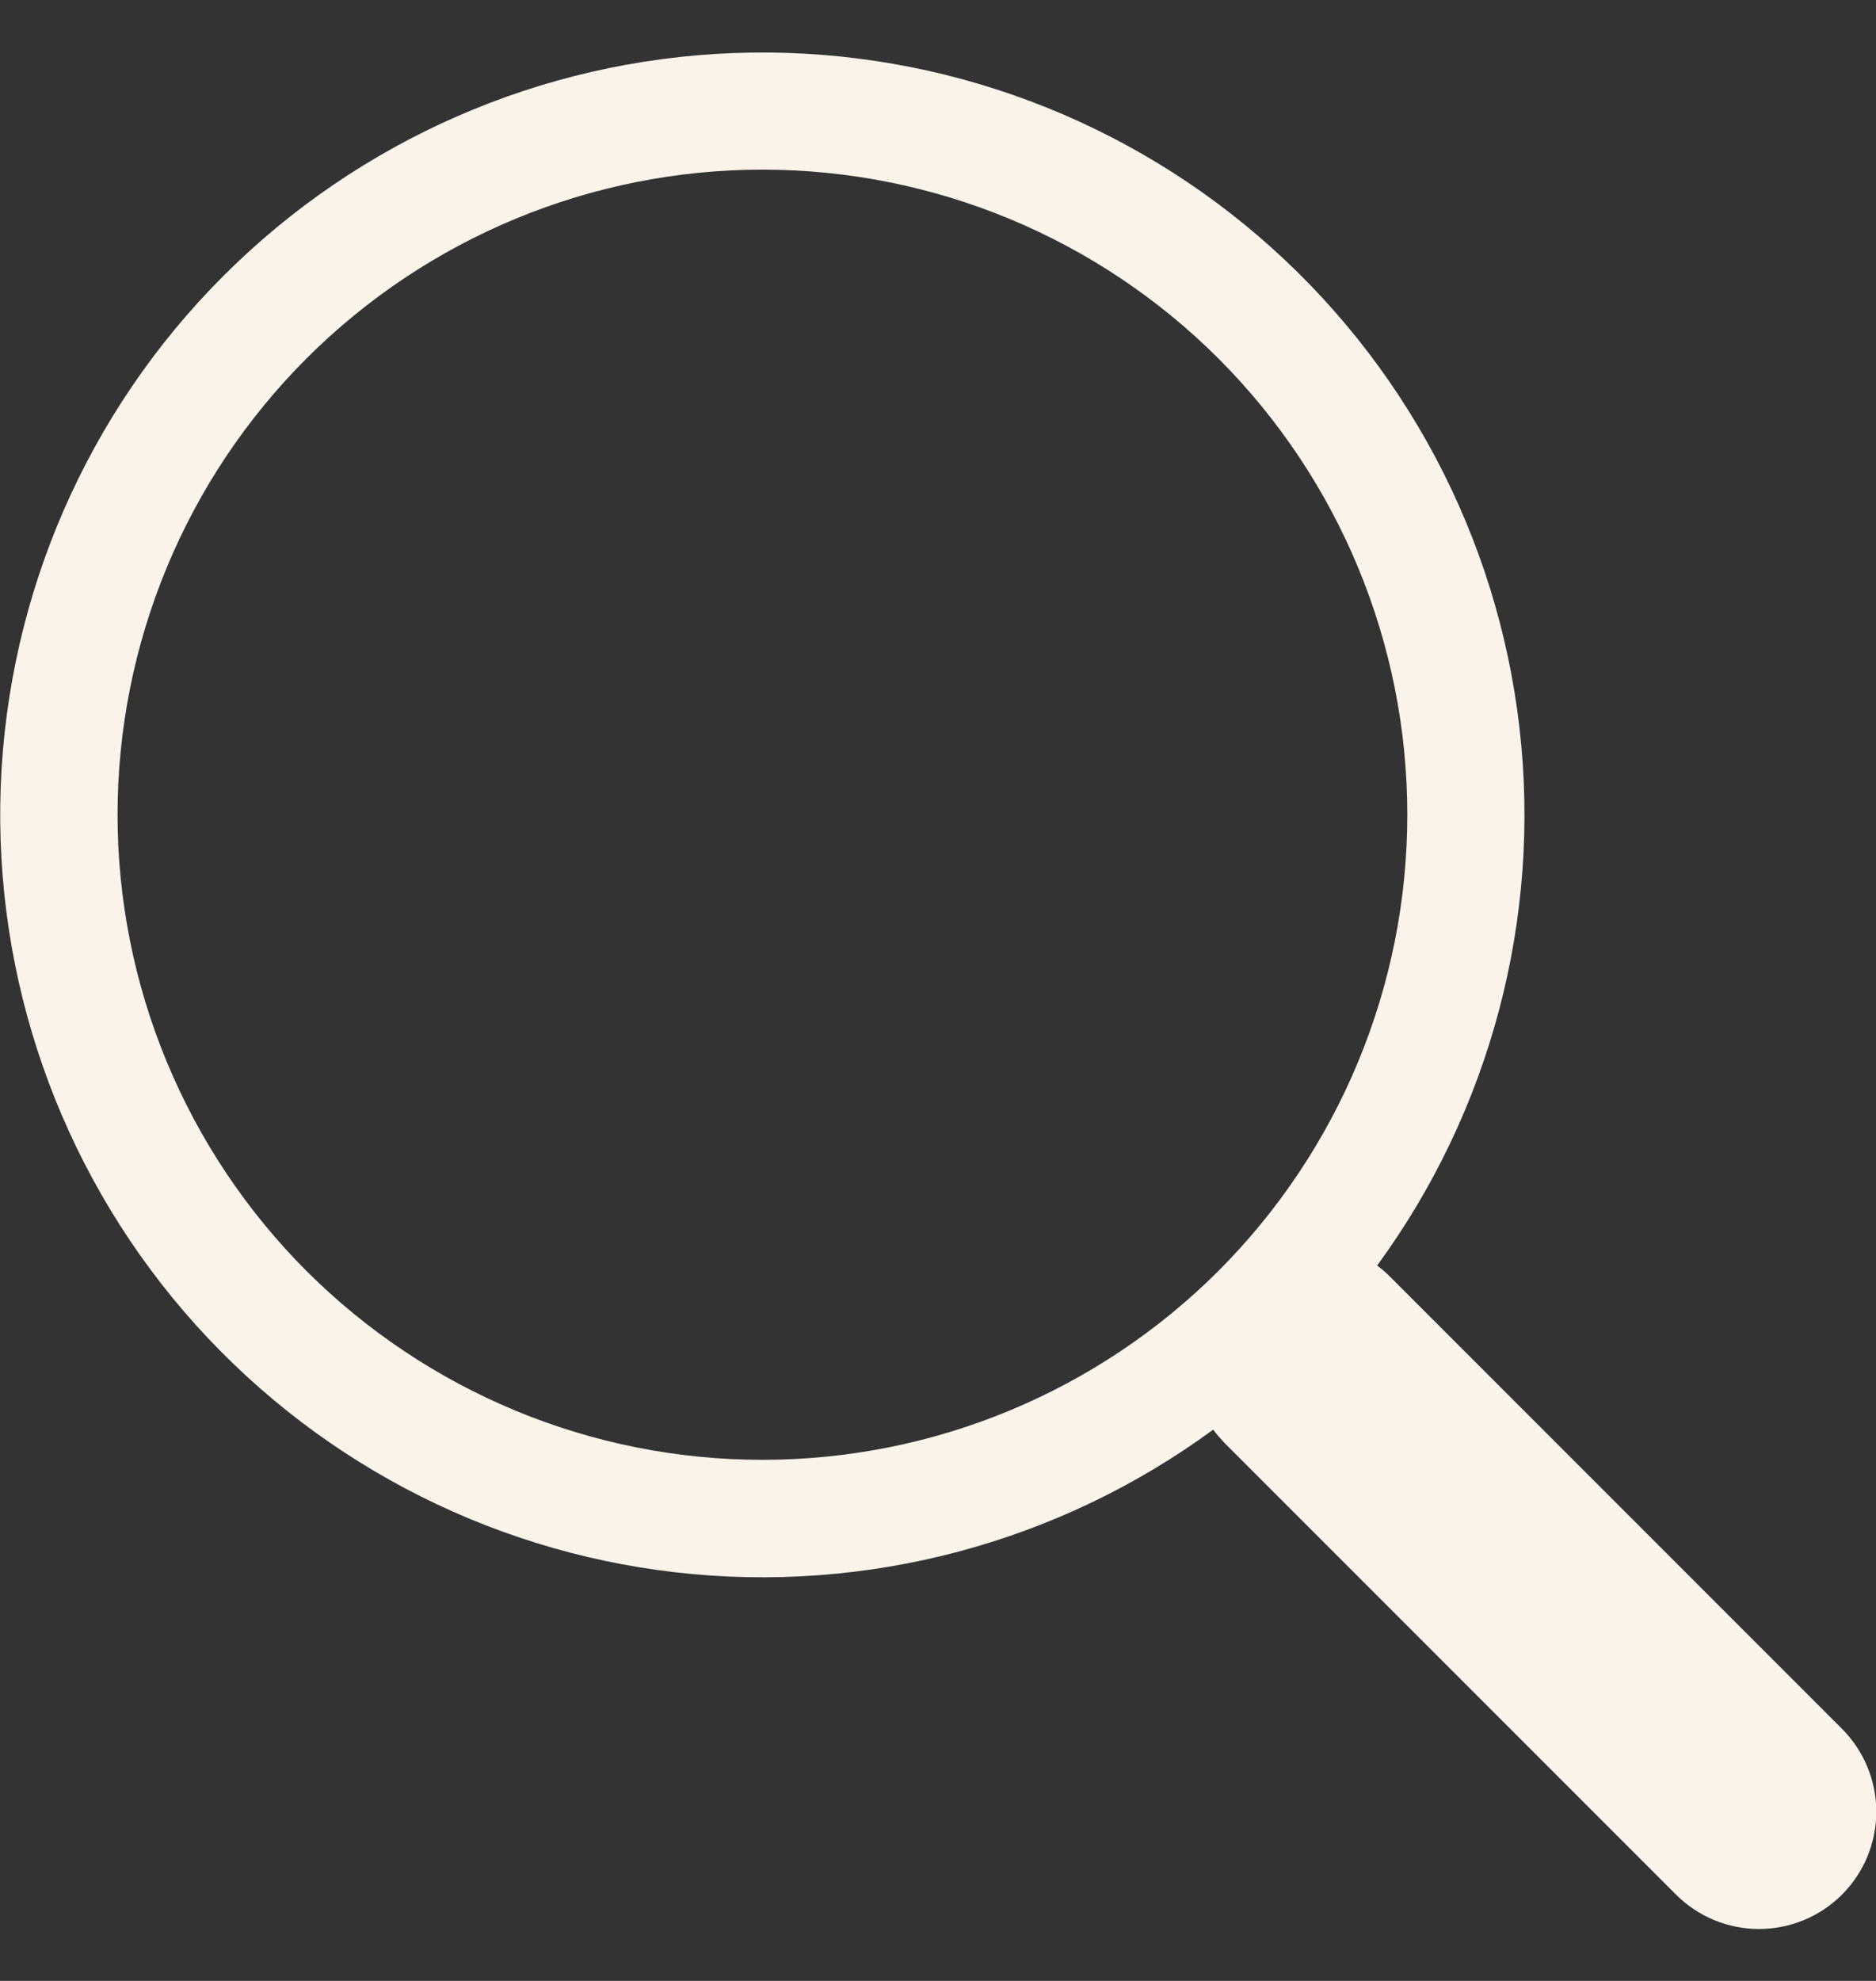 <svg width="18" height="19" viewBox="0 0 18 19" fill="none" xmlns="http://www.w3.org/2000/svg">
<rect x="0" y="0" width="18" height="19" fill="#333333" stroke="none"/>
<path d="M13.213 12.139C14.302 10.652 14.79 8.809 14.579 6.979C14.368 5.148 13.473 3.464 12.074 2.265C10.675 1.065 8.874 0.438 7.033 0.509C5.191 0.58 3.445 1.344 2.142 2.648C0.839 3.951 0.077 5.699 0.007 7.54C-0.062 9.382 0.566 11.182 1.766 12.58C2.967 13.978 4.651 14.871 6.482 15.081C8.313 15.291 10.155 14.802 11.641 13.712H11.64C11.674 13.757 11.71 13.799 11.75 13.841L16.081 18.172C16.292 18.383 16.579 18.502 16.877 18.502C17.175 18.502 17.462 18.384 17.673 18.173C17.884 17.962 18.003 17.676 18.003 17.377C18.003 17.079 17.884 16.793 17.673 16.581L13.342 12.25C13.302 12.21 13.259 12.172 13.213 12.138V12.139ZM13.503 7.814C13.503 8.627 13.343 9.431 13.032 10.182C12.721 10.933 12.265 11.615 11.691 12.19C11.116 12.764 10.434 13.22 9.683 13.531C8.933 13.842 8.128 14.002 7.315 14.002C6.503 14.002 5.698 13.842 4.948 13.531C4.197 13.22 3.515 12.764 2.94 12.19C2.366 11.615 1.91 10.933 1.599 10.182C1.288 9.431 1.128 8.627 1.128 7.814C1.128 6.173 1.78 4.599 2.94 3.439C4.101 2.279 5.674 1.627 7.315 1.627C8.956 1.627 10.53 2.279 11.691 3.439C12.851 4.599 13.503 6.173 13.503 7.814Z" fill="#F9F3EA"/>
</svg>
